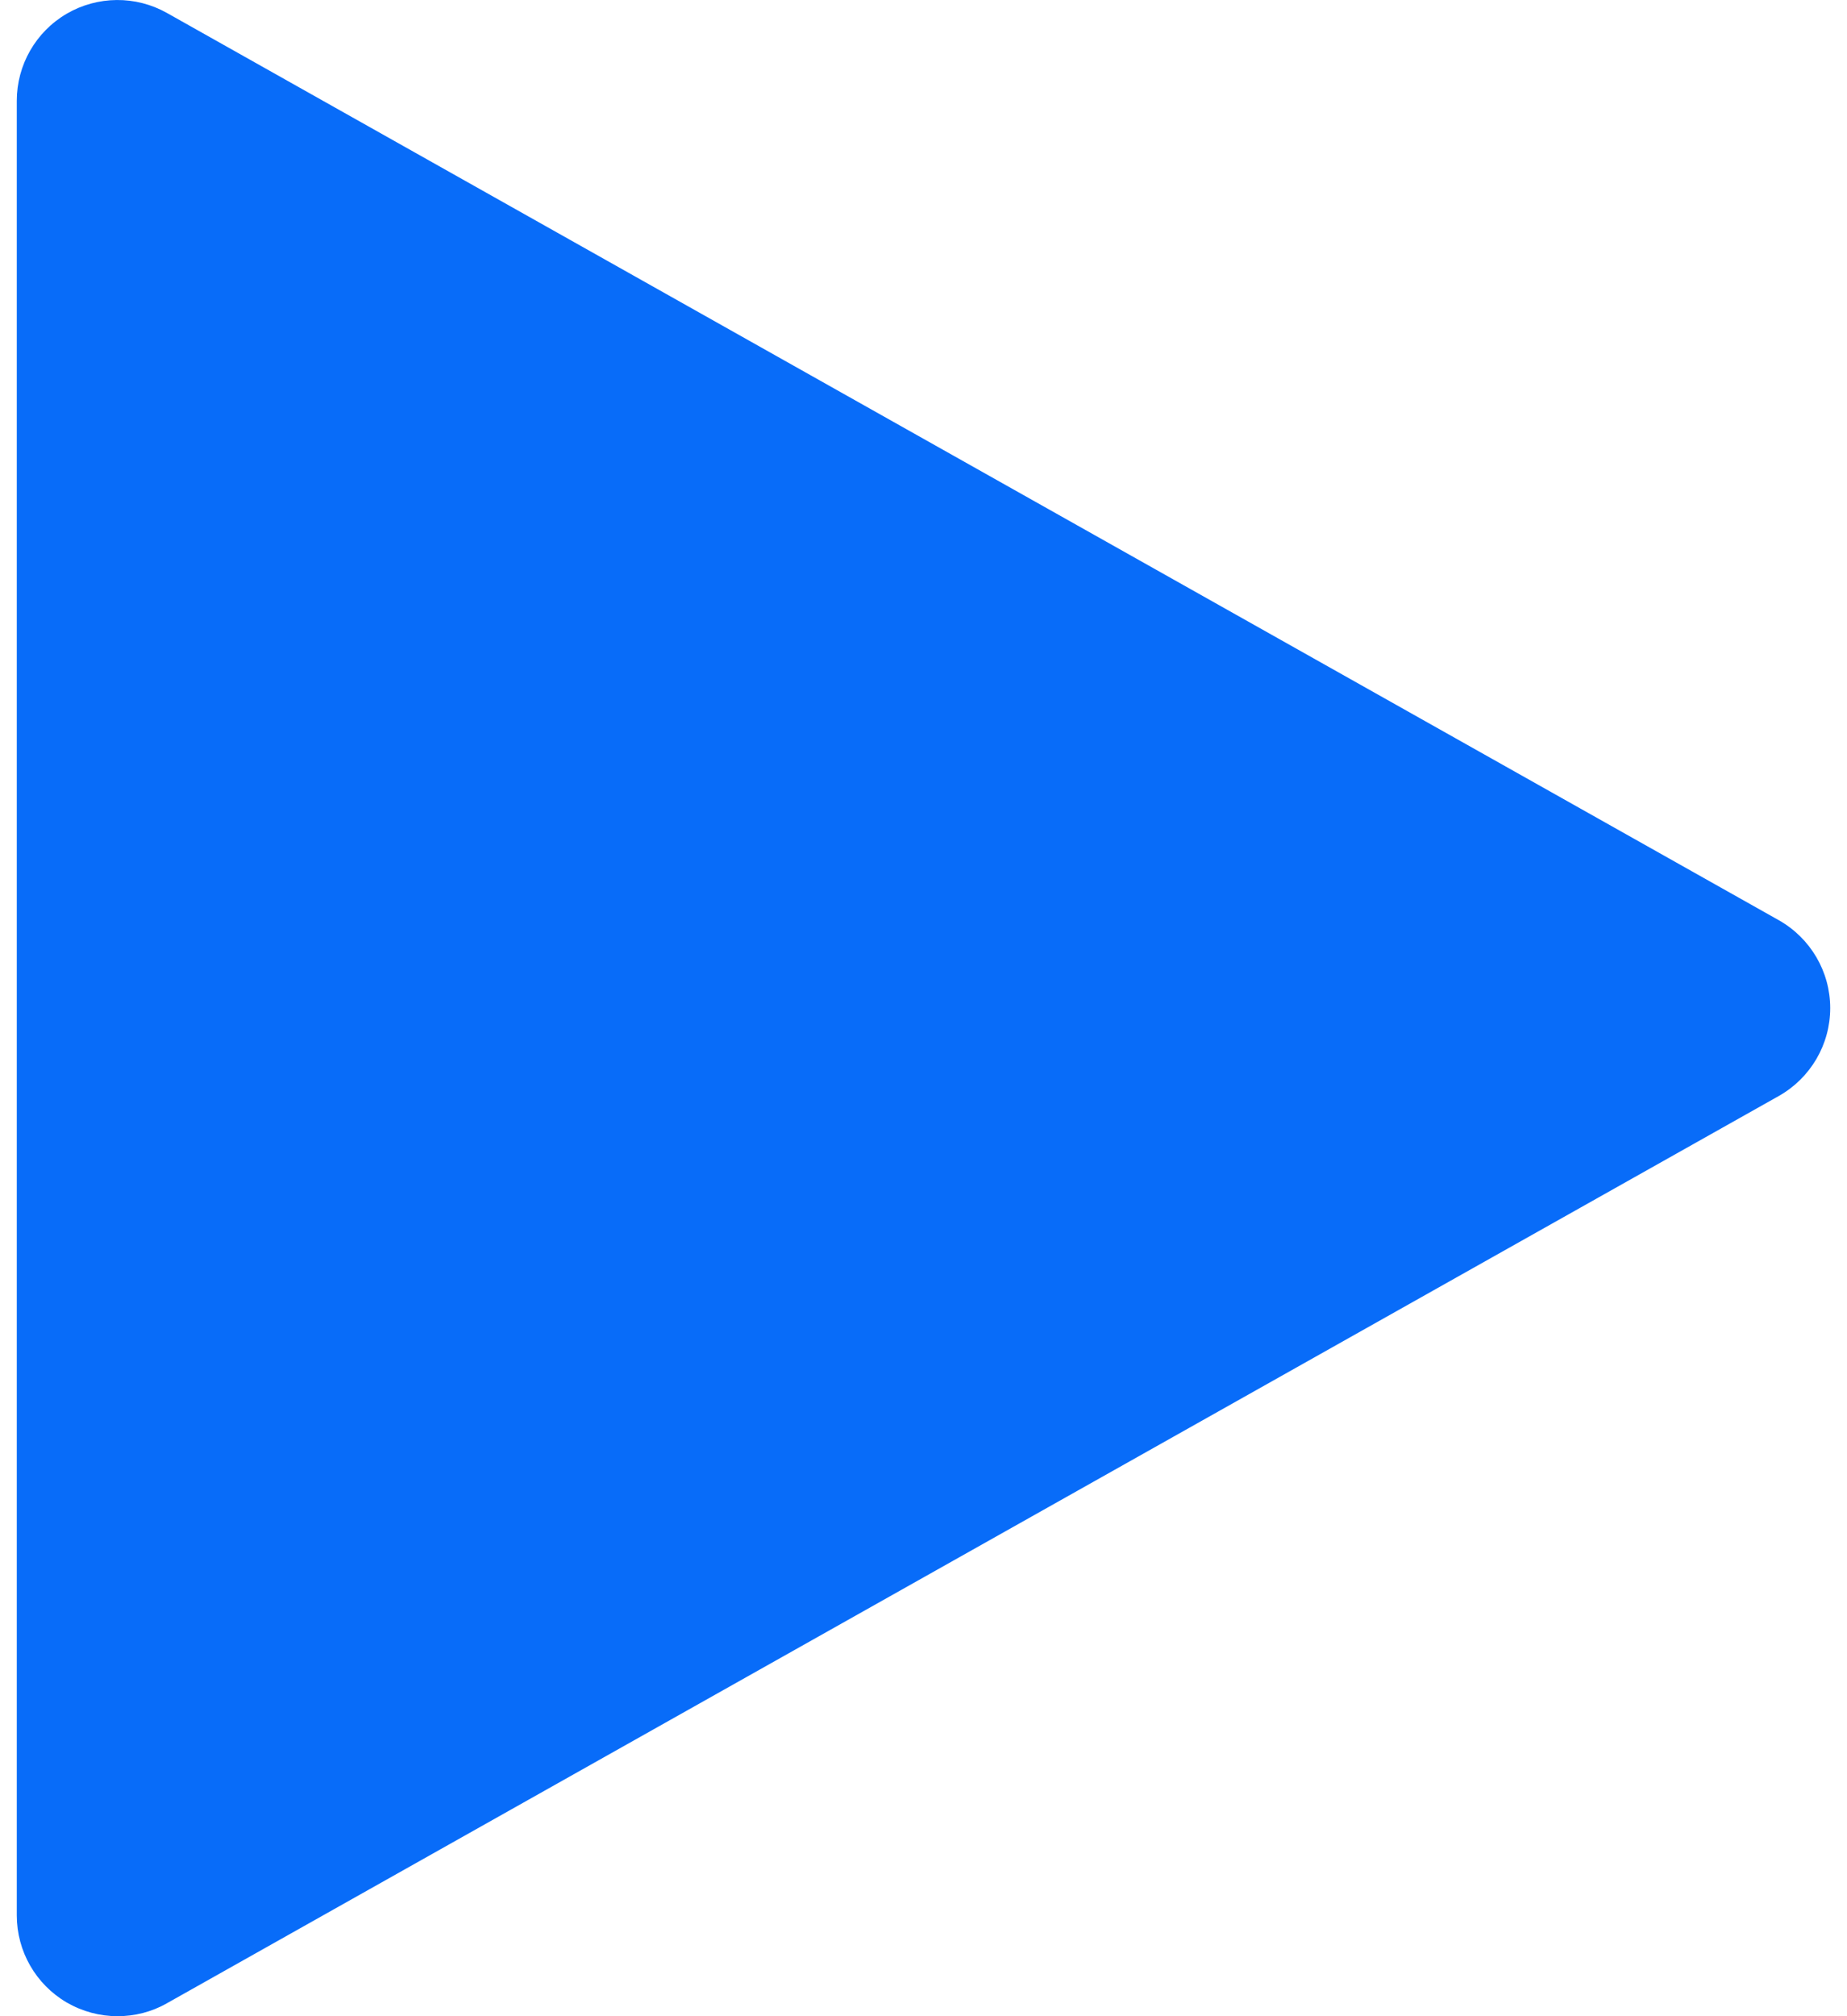 <svg width="22" height="24" viewBox="0 0 22 24" fill="none" xmlns="http://www.w3.org/2000/svg">
<path d="M21.188 10.954L1.988 0.154C1.616 -0.055 1.162 -0.05 0.795 0.163C0.426 0.379 0.2 0.773 0.2 1.2V22.8C0.2 23.227 0.426 23.621 0.795 23.837C0.982 23.945 1.191 24 1.4 24C1.602 24 1.806 23.95 1.988 23.846L21.188 13.046C21.565 12.833 21.8 12.434 21.8 12C21.8 11.566 21.565 11.167 21.188 10.954Z" fill="#086CF9"/>
</svg>
